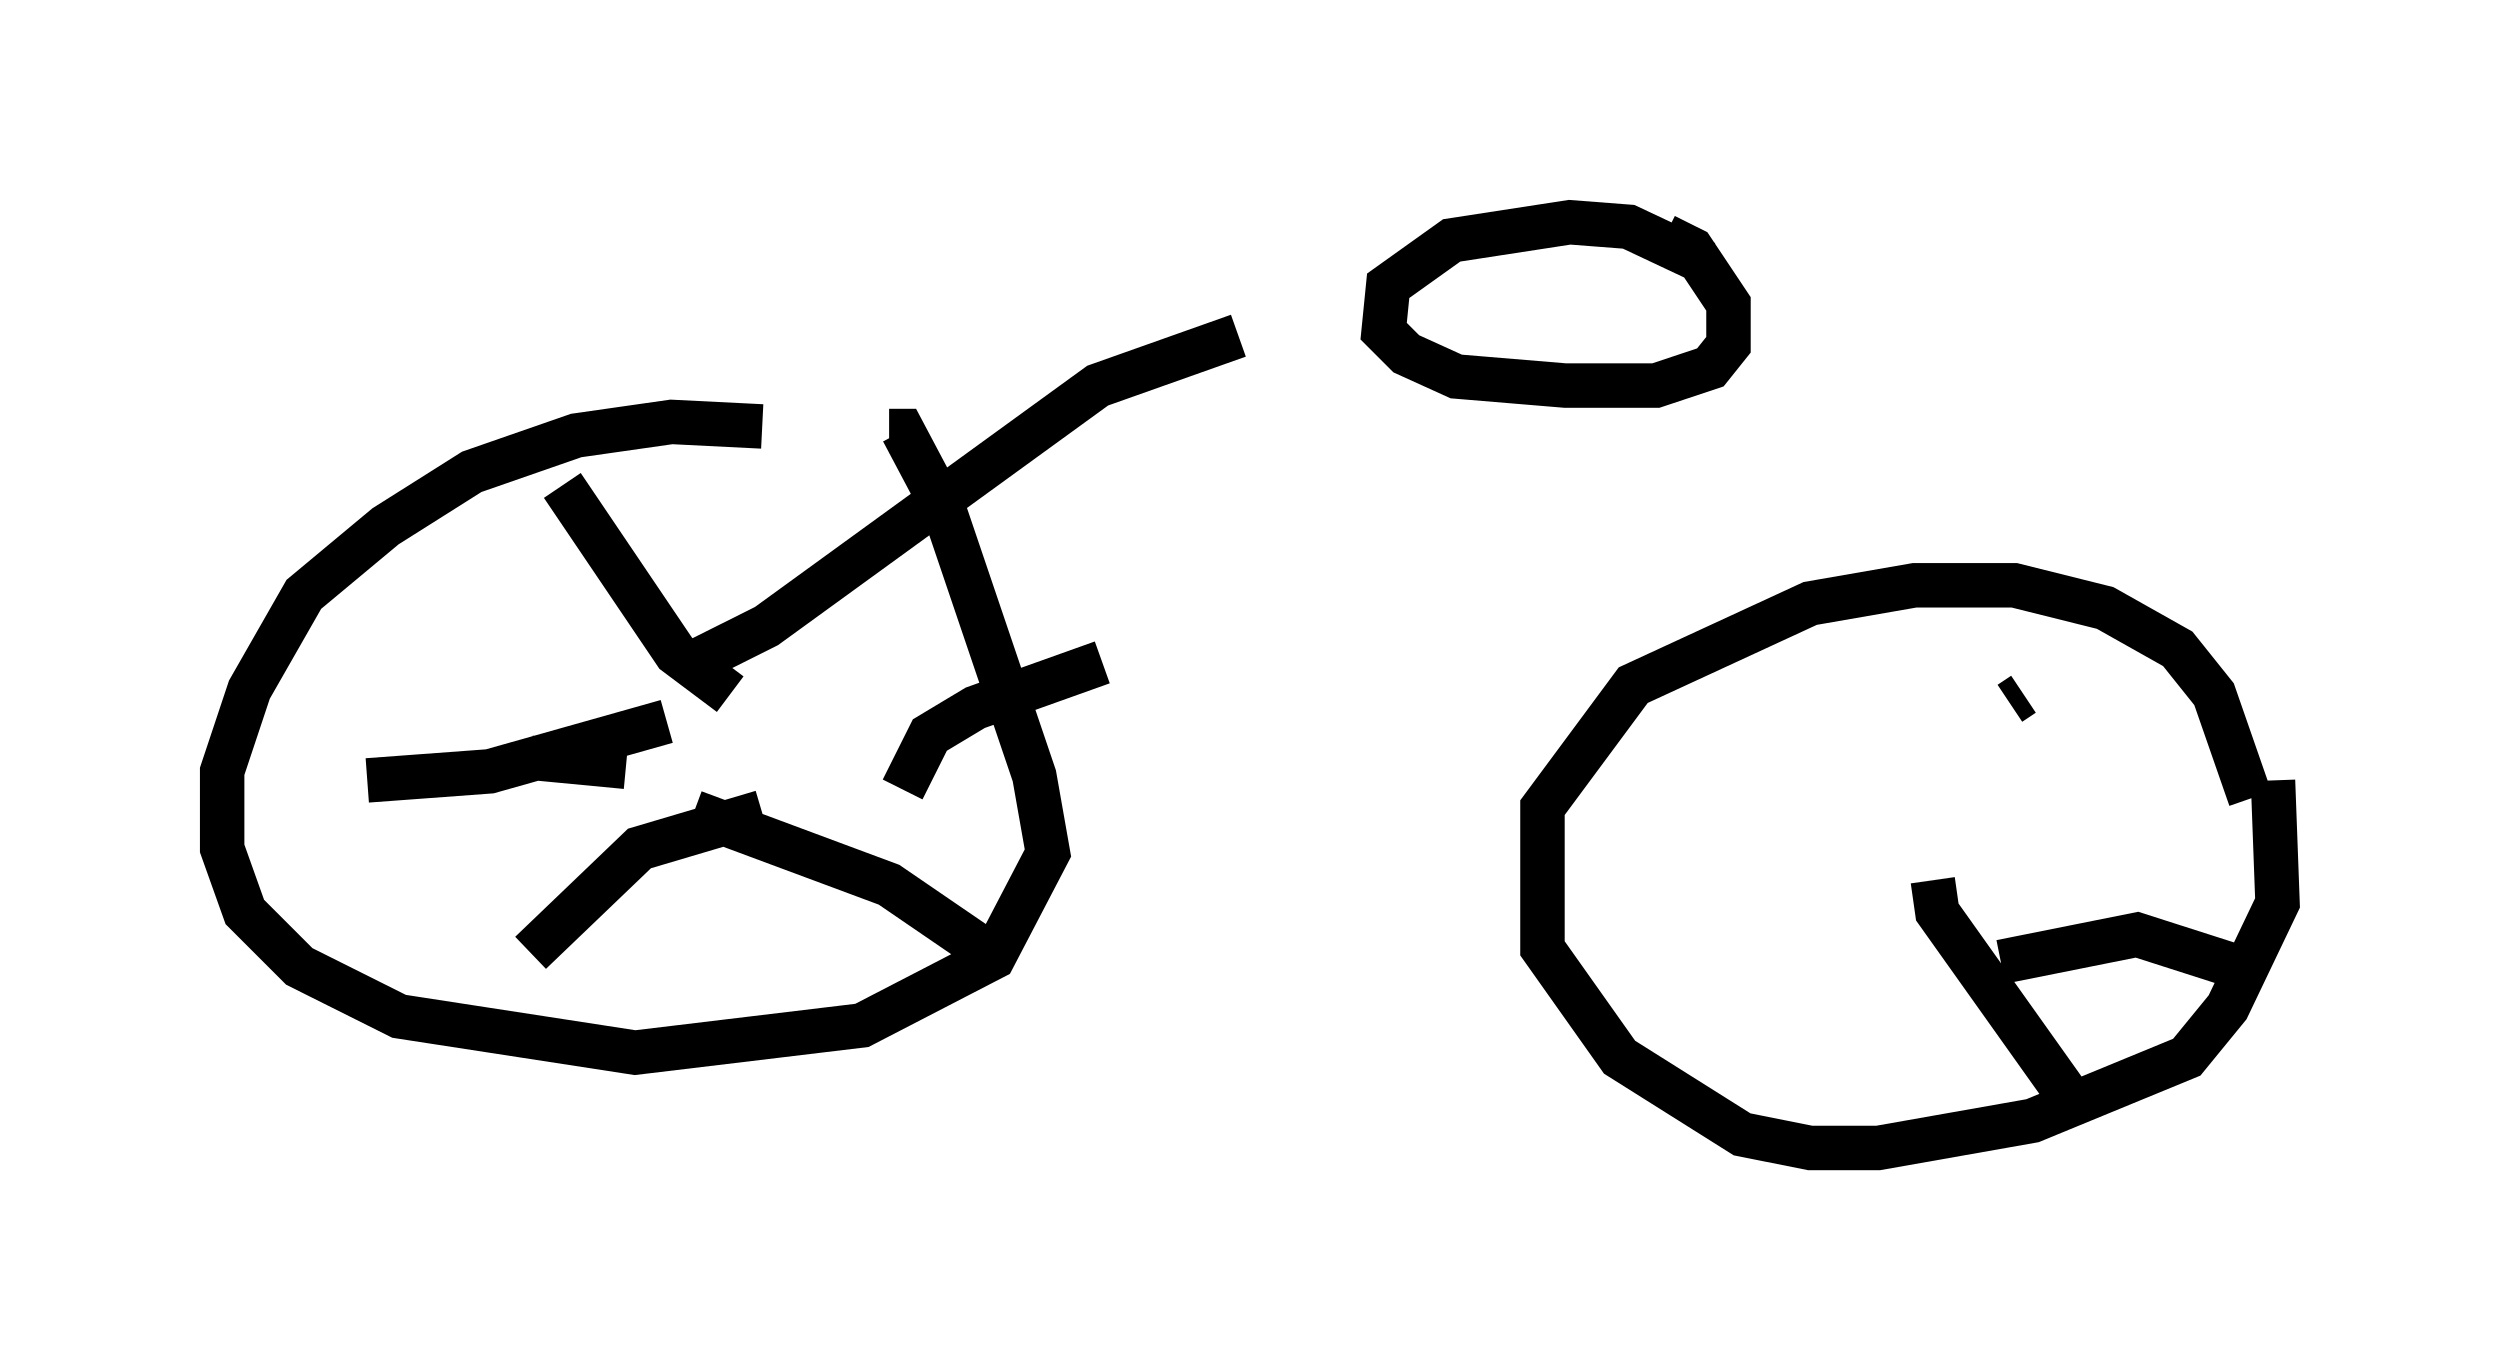 <?xml version="1.0" encoding="utf-8" ?>
<svg baseProfile="full" height="30.825" version="1.1" width="56.244" xmlns="http://www.w3.org/2000/svg" xmlns:ev="http://www.w3.org/2001/xml-events" xmlns:xlink="http://www.w3.org/1999/xlink"><defs /><rect fill="white" height="30.825" width="56.244" x="0" y="0" /><path d="M20.006, 10.819 m-2.858, -1.225 l-2.042, -0.102 -2.144, 0.306 l-2.348, 0.817 -1.94, 1.225 l-1.838, 1.531 -1.225, 2.144 l-0.613, 1.838 0.0, 1.735 l0.51, 1.429 1.225, 1.225 l2.246, 1.123 5.308, 0.817 l5.104, -0.613 2.96, -1.531 l1.225, -2.348 -0.306, -1.735 l-2.042, -6.023 -0.919, -1.735 l-0.306, 0.0 m30.625, 8.269 l-0.817, -2.348 -0.817, -1.021 l-1.633, -0.919 -2.042, -0.51 l-2.246, 0.0 -2.348, 0.408 l-3.981, 1.838 -2.042, 2.756 l0.0, 3.165 1.735, 2.45 l2.756, 1.735 1.531, 0.306 l1.531, 0.0 3.471, -0.613 l3.471, -1.429 0.919, -1.123 l1.123, -2.348 -0.102, -2.756 m-12.761, -11.638 l-1.735, -0.817 -1.327, -0.102 l-2.654, 0.408 -1.429, 1.021 l-0.102, 1.021 0.51, 0.51 l1.123, 0.51 2.45, 0.204 l2.042, 0.0 1.225, -0.408 l0.408, -0.51 0.0, -0.919 l-0.817, -1.225 -0.613, -0.306 m-9.596, 2.246 l-3.165, 1.123 -7.452, 5.41 l-1.633, 0.817 m0.817, 0.715 l-1.225, -0.919 -2.552, -3.777 m7.656, 6.84 l0.613, -1.225 1.021, -0.613 l2.858, -1.021 m-9.188, 3.369 l4.39, 1.633 1.94, 1.327 m-4.798, -2.96 l-2.756, 0.817 -2.45, 2.348 m3.063, -5.206 l-3.981, 1.123 -2.756, 0.204 m5.819, -0.306 l-2.144, -0.204 m33.28, -1.225 l0.306, -0.204 m-0.51, 6.023 l3.063, -0.613 2.552, 0.817 m-7.146, -2.042 l0.102, 0.715 3.267, 4.594 " fill="none" stroke="black" stroke-width="1" /></svg>